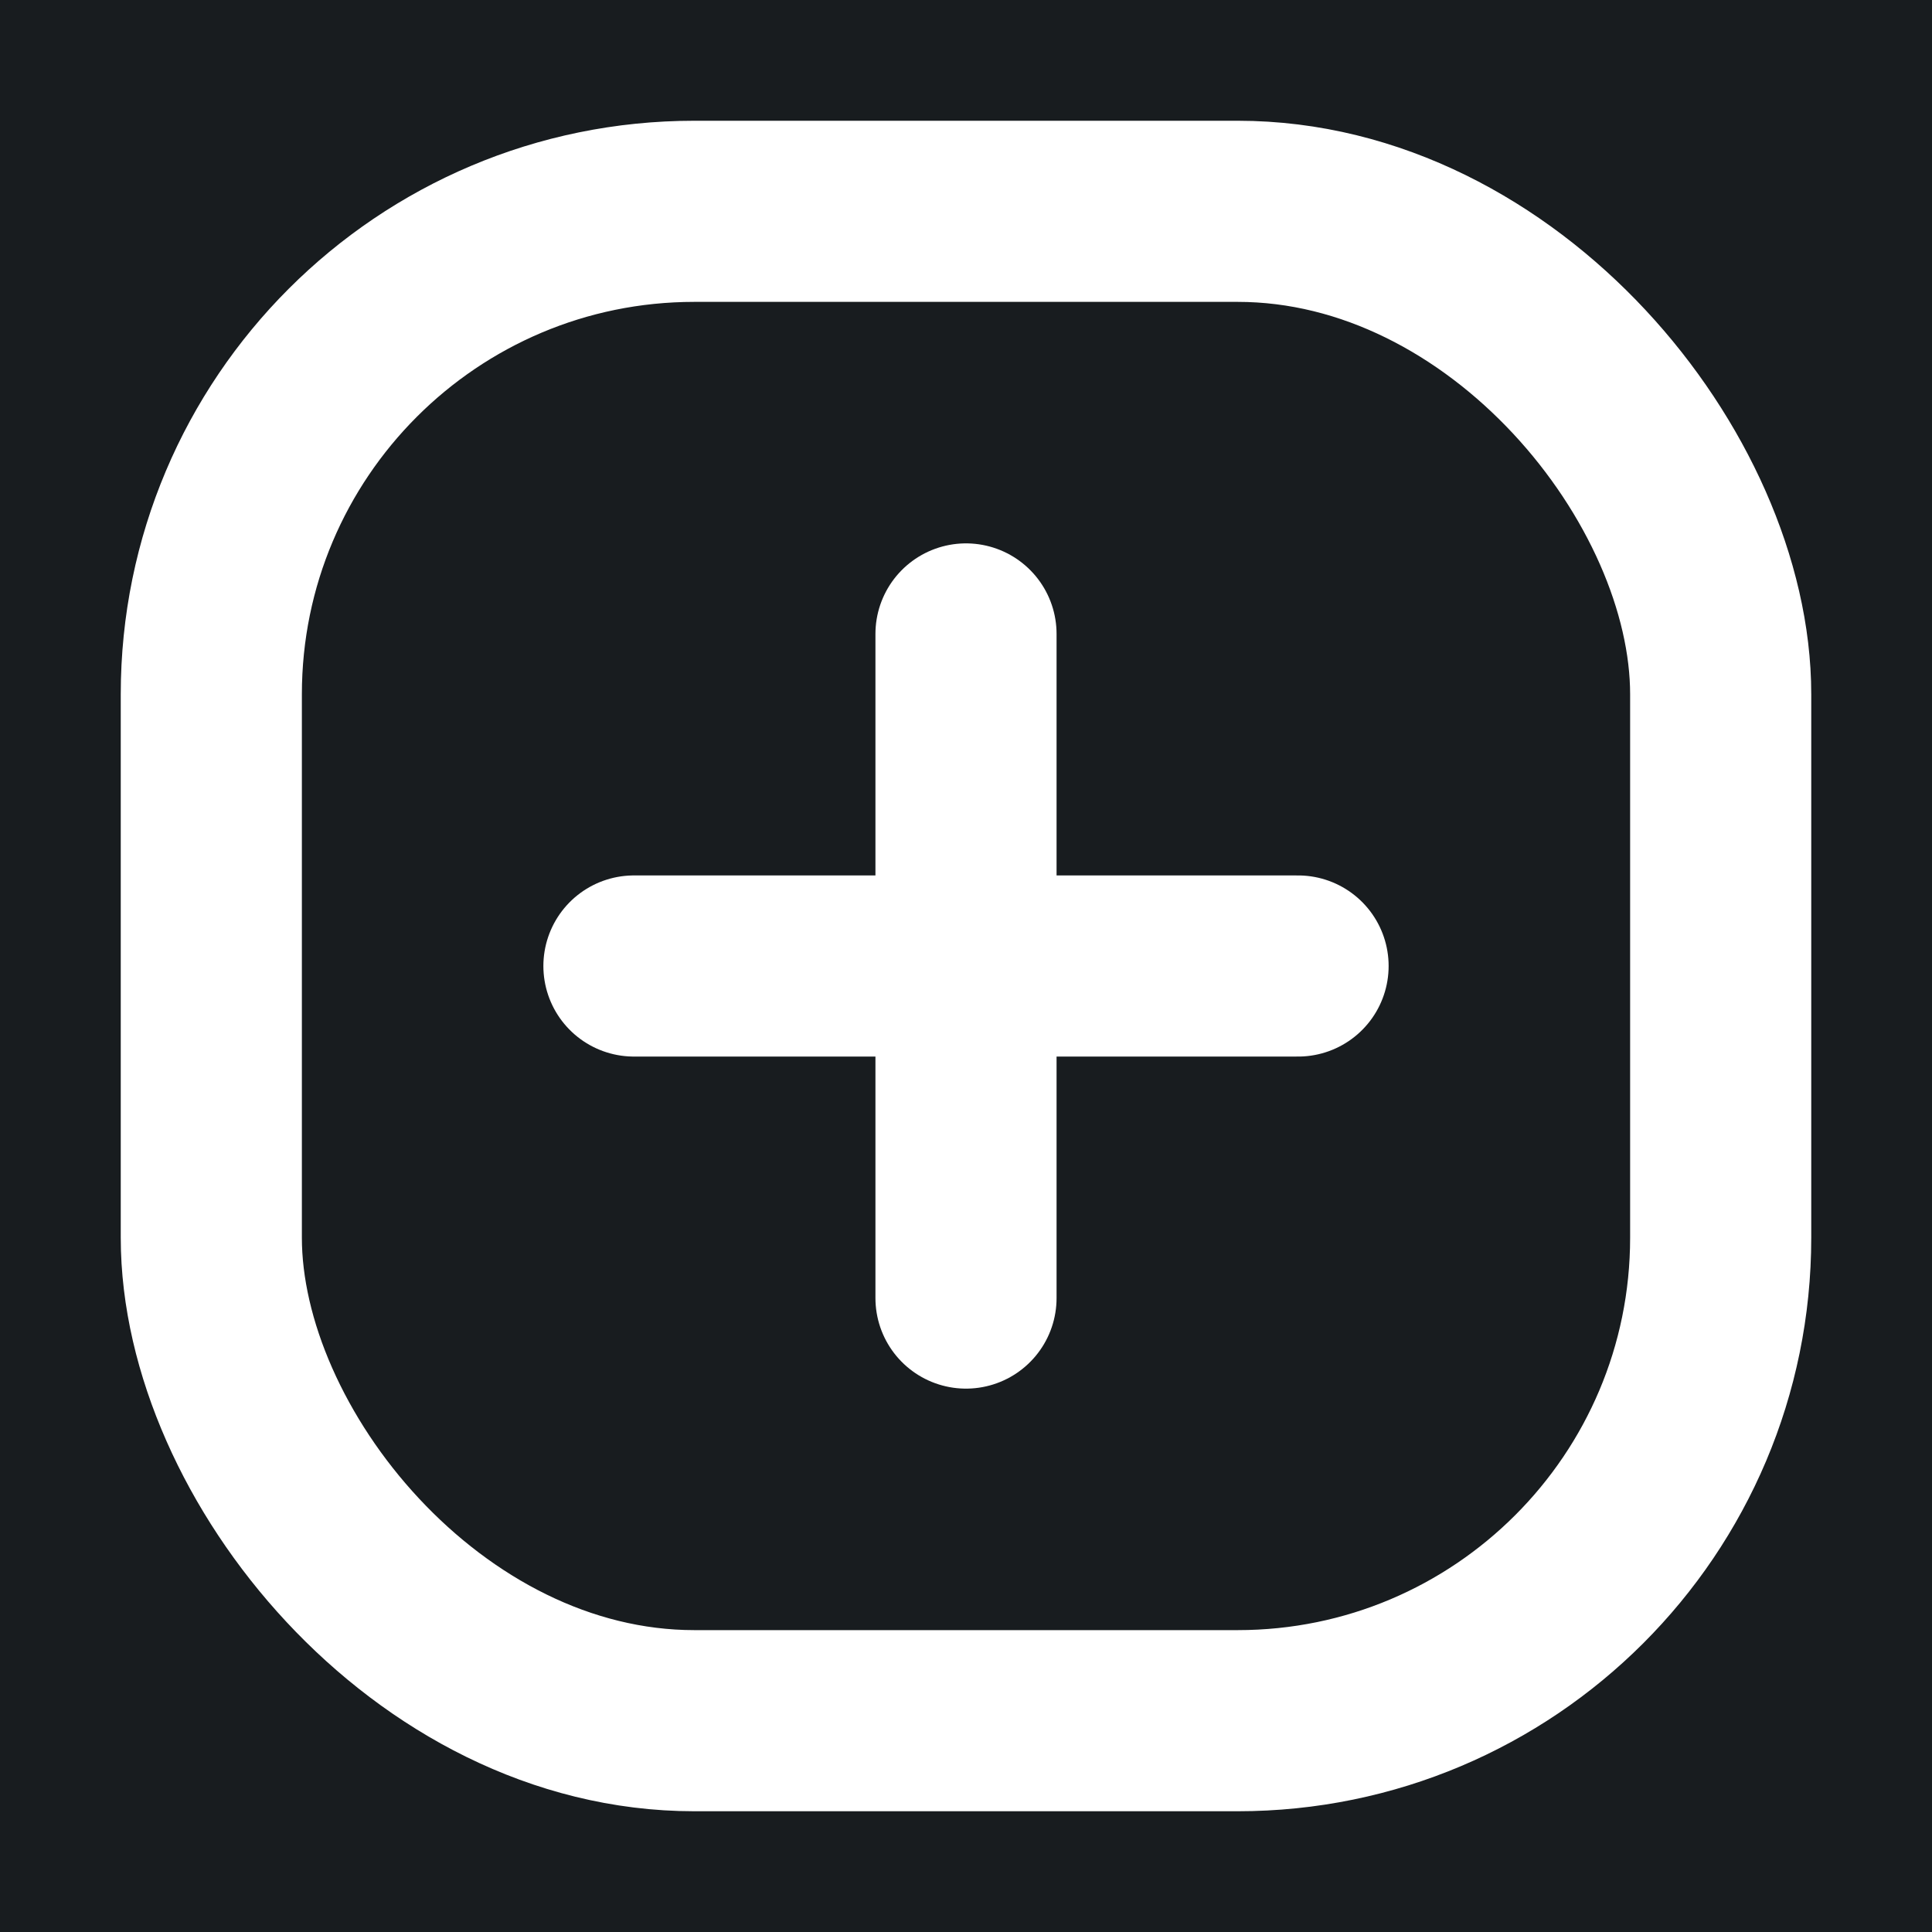 <svg width="32" height="32" viewBox="0 0 16 16" fill="none" xmlns="http://www.w3.org/2000/svg">
<rect x="0" y="0" width="16" height="16" fill="#181c1f"/>
<rect x="1.75" y="1.75" width="12.5" height="12.5" rx="4" stroke="#ffffff" stroke-width="1.5" stroke-linecap="round" stroke-linejoin="round"/>
<path d="M10.75 8H8M5.25 8H8M8 8V5.25M8 8V10.75" stroke="#ffffff" stroke-width="1.5" stroke-linecap="round" stroke-linejoin="round"/>
</svg>
